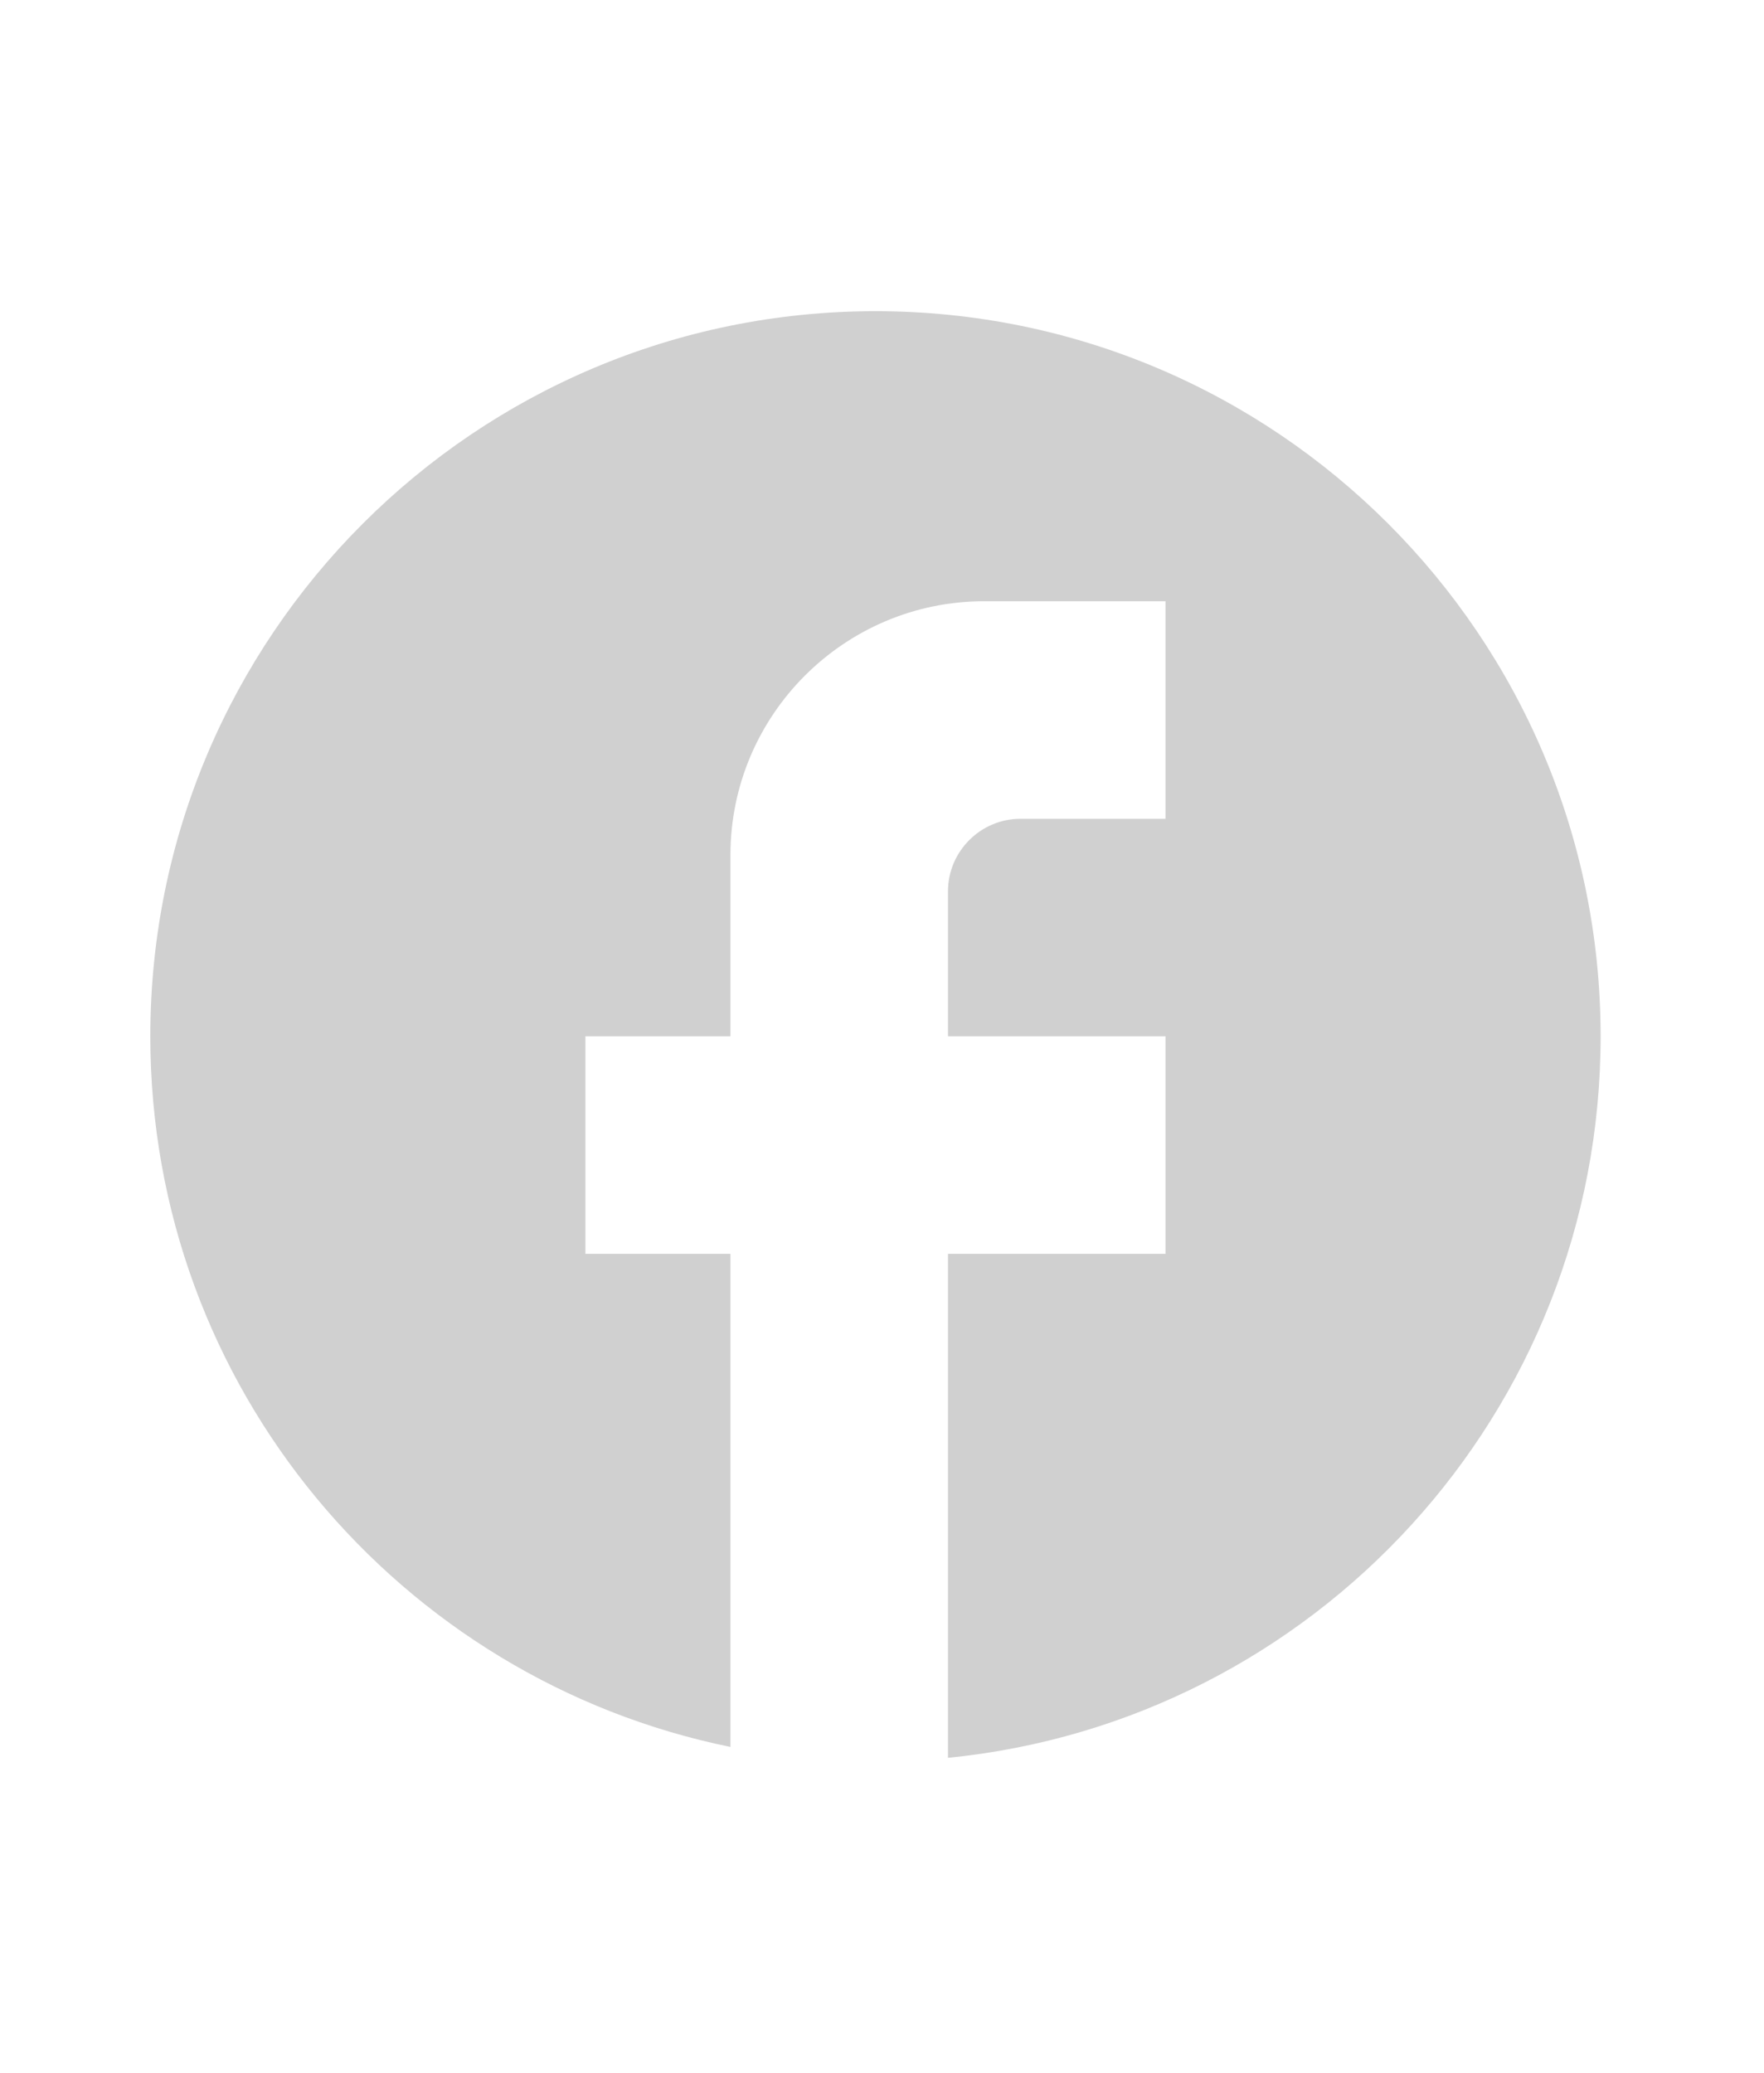 <svg width="40" height="47" viewBox="0 0 47 47" fill="none" xmlns="http://www.w3.org/2000/svg">
<g clip-path="url(#clip0_905_98)">
<path d="M42.647 23.5C42.647 12.835 33.991 4.179 23.326 4.179C12.661 4.179 4.005 12.835 4.005 23.5C4.005 32.851 10.651 40.638 19.462 42.434V29.296H15.598V23.5H19.462V18.67C19.462 14.941 22.495 11.907 26.224 11.907H31.054V17.704H27.19C26.127 17.704 25.258 18.573 25.258 19.636V23.5H31.054V29.296H25.258V42.724C35.015 41.758 42.647 33.528 42.647 23.5Z" fill="#D0D0D0"/>
</g>
<defs>
<clipPath id="clip0_905_98">
<rect width="46.37" height="46.37" fill="white" transform="translate(0.141 0.315)"/>
</clipPath>
</defs>
</svg>
